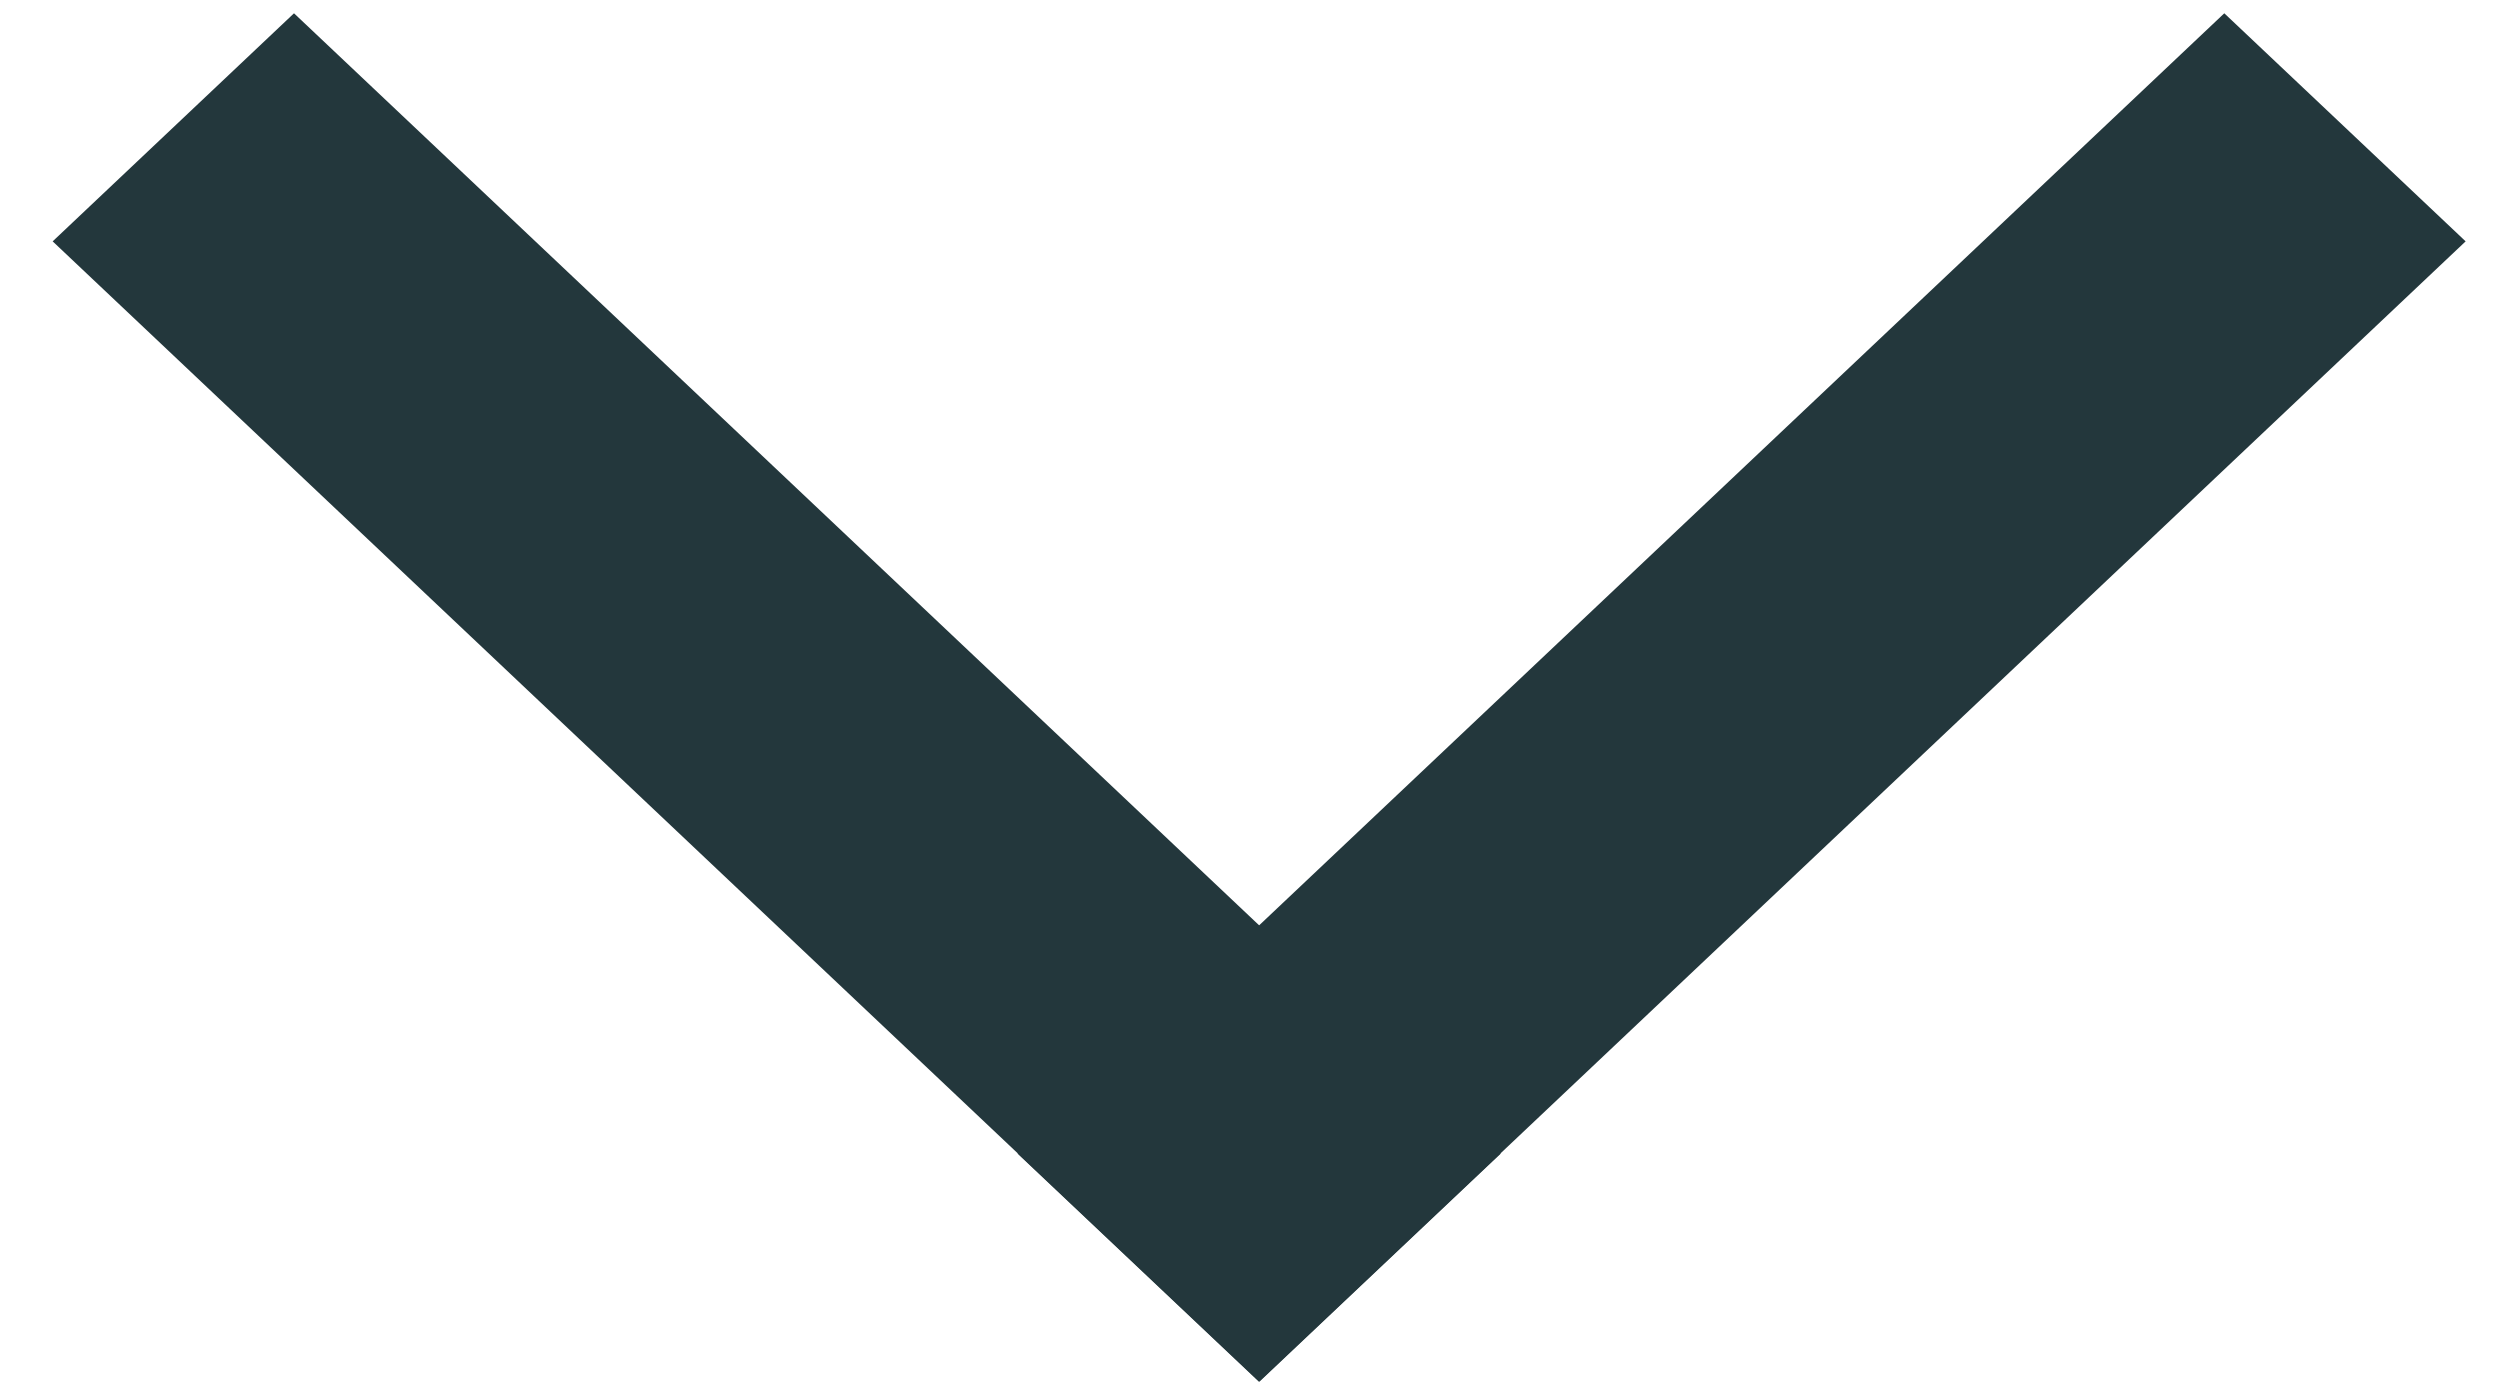 <svg width="38" height="21" viewBox="0 0 38 21" fill="none" xmlns="http://www.w3.org/2000/svg">
    <rect width="5.046" height="25.23" transform="matrix(-0.727 0.687 -0.727 -0.687 22.811 17.535)"
          fill="#23373C"/>
    <rect width="5.046" height="25.23" transform="matrix(0.727 0.687 0.727 -0.687 15.467 17.535)"
          fill="#23373C"/>
</svg>
